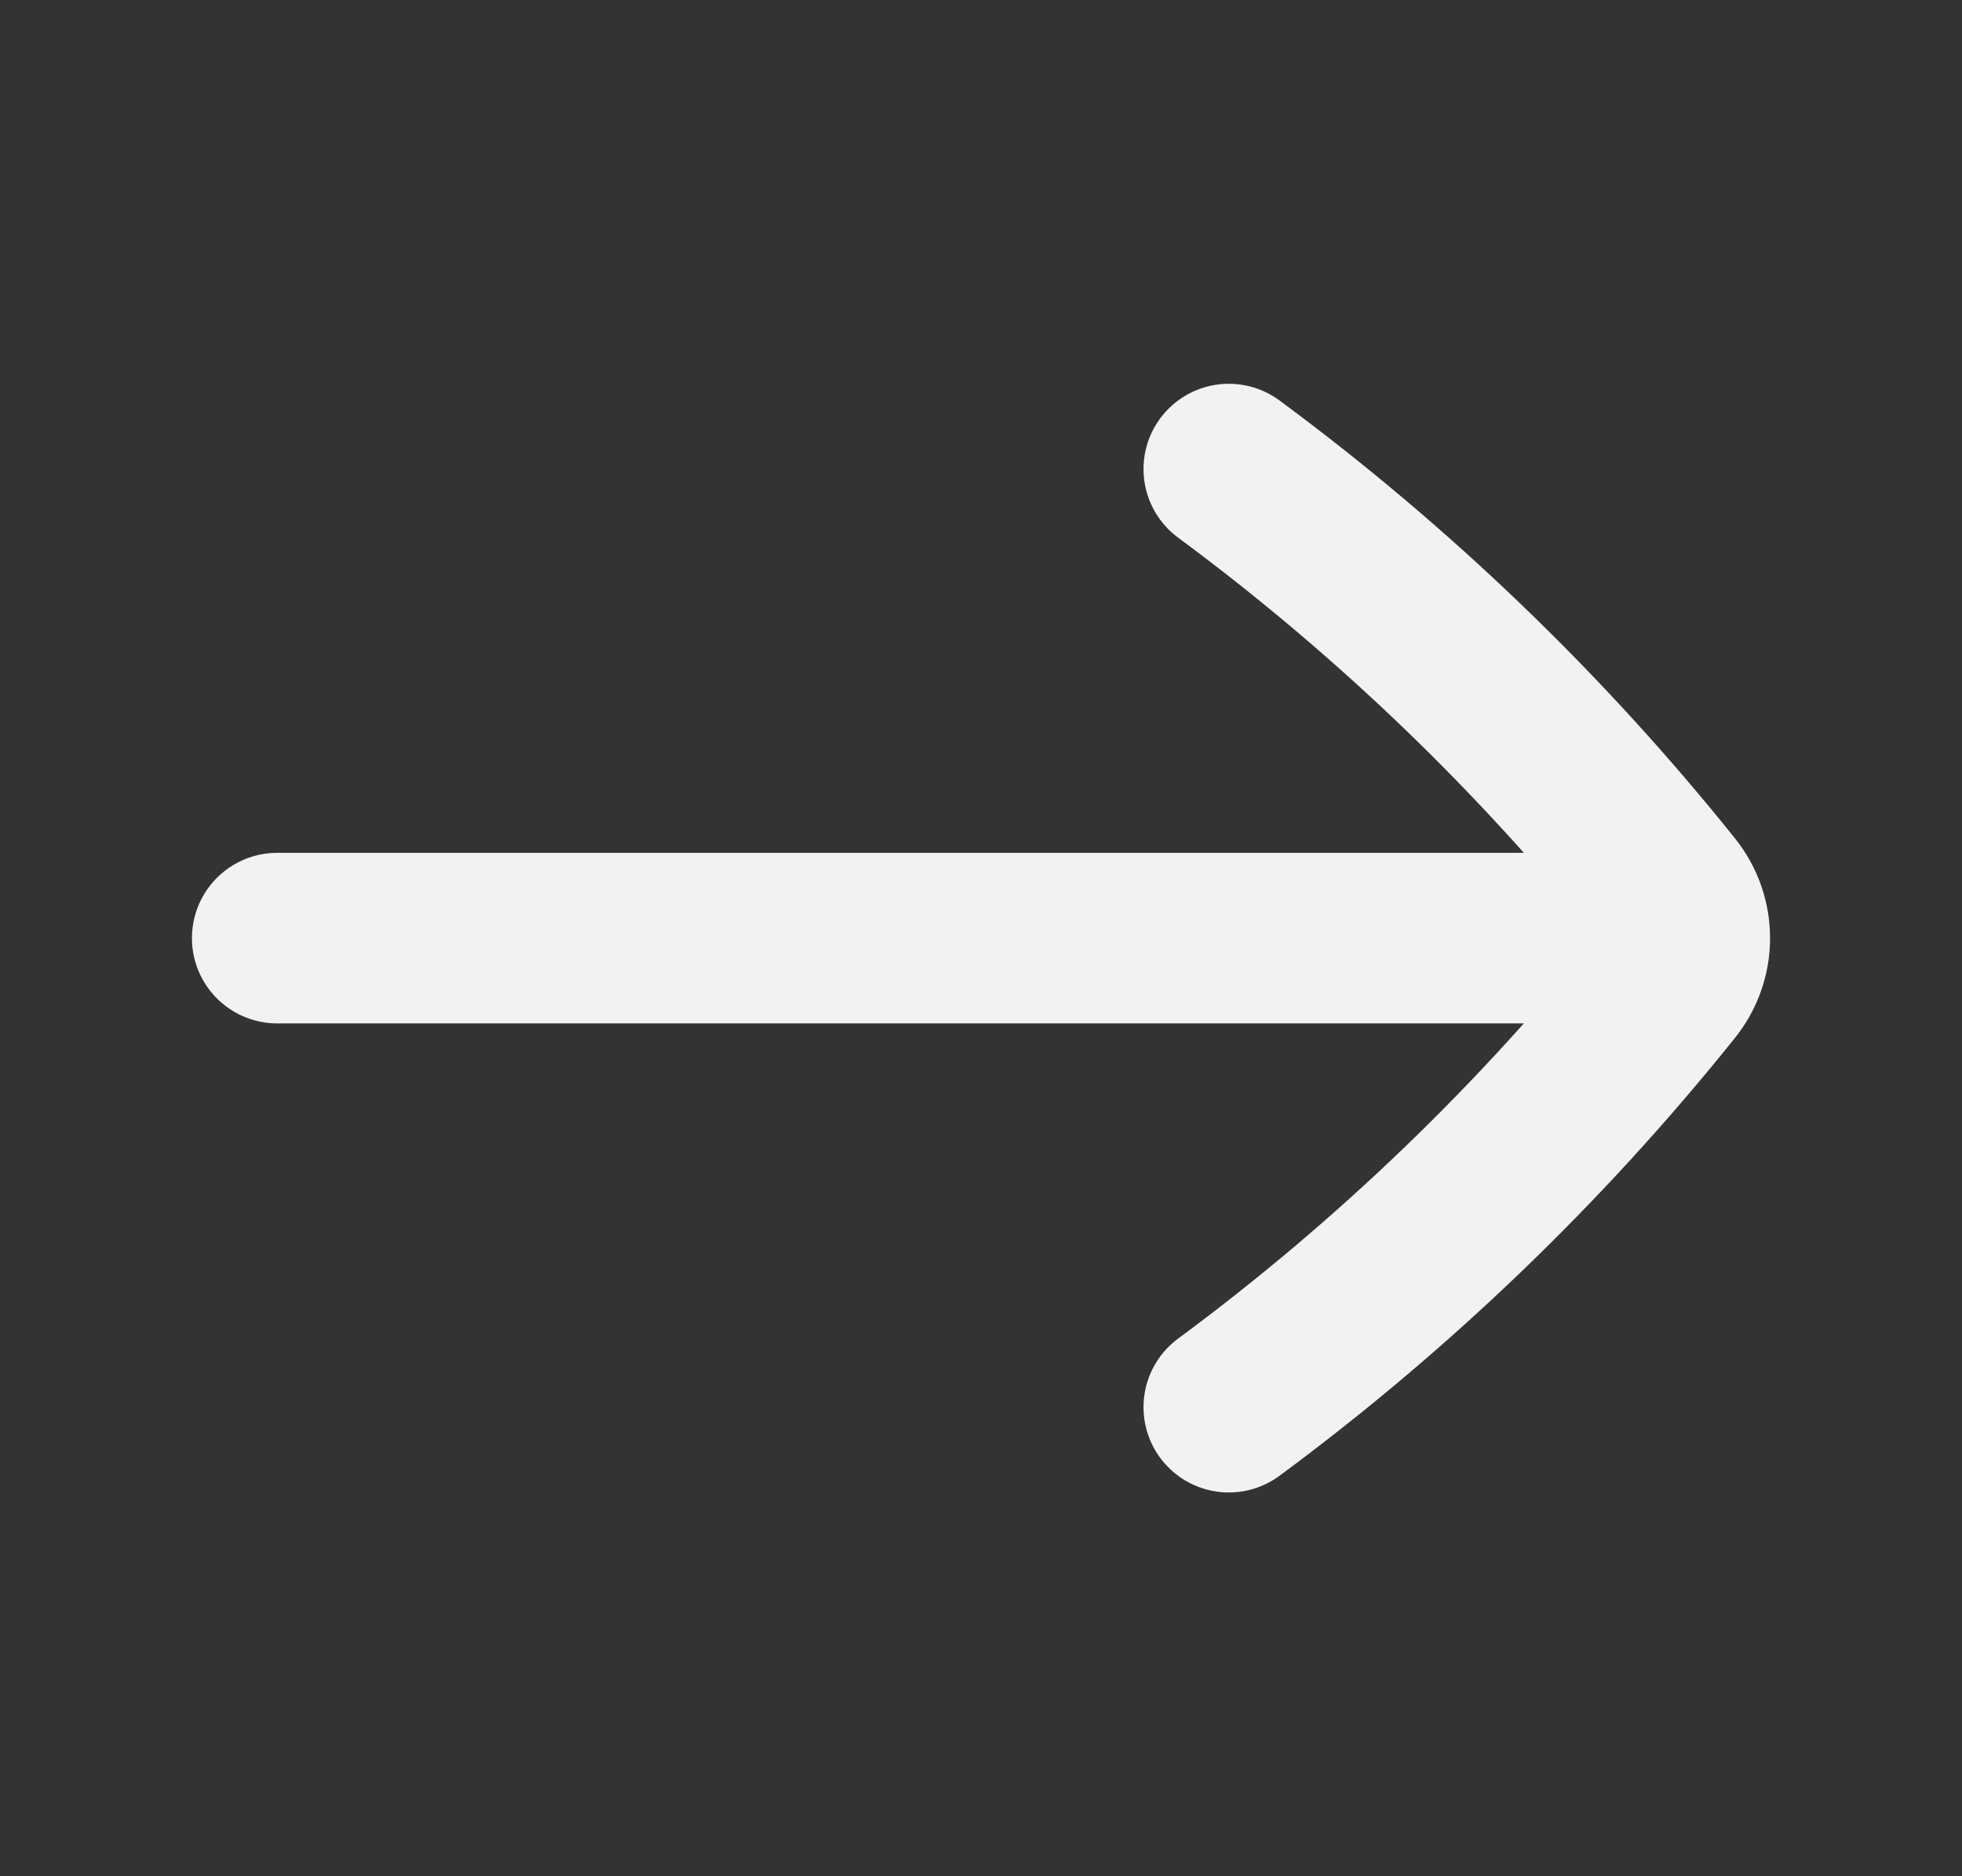 <svg width="23" height="22" viewBox="0 0 23 22" fill="none" xmlns="http://www.w3.org/2000/svg">
<rect x="0" y="0" width="23" height="22" fill="#333333" stroke="none"/>
<path d="M14.405 5.5C16.334 6.926 18.065 8.592 19.558 10.455C19.686 10.615 19.75 10.807 19.75 11M14.405 16.5C16.334 15.074 18.065 13.408 19.558 11.545C19.686 11.385 19.75 11.193 19.75 11M19.75 11H3.25" stroke="#F2F2F2" stroke-width="2" stroke-linecap="round" stroke-linejoin="round"/>
</svg>
